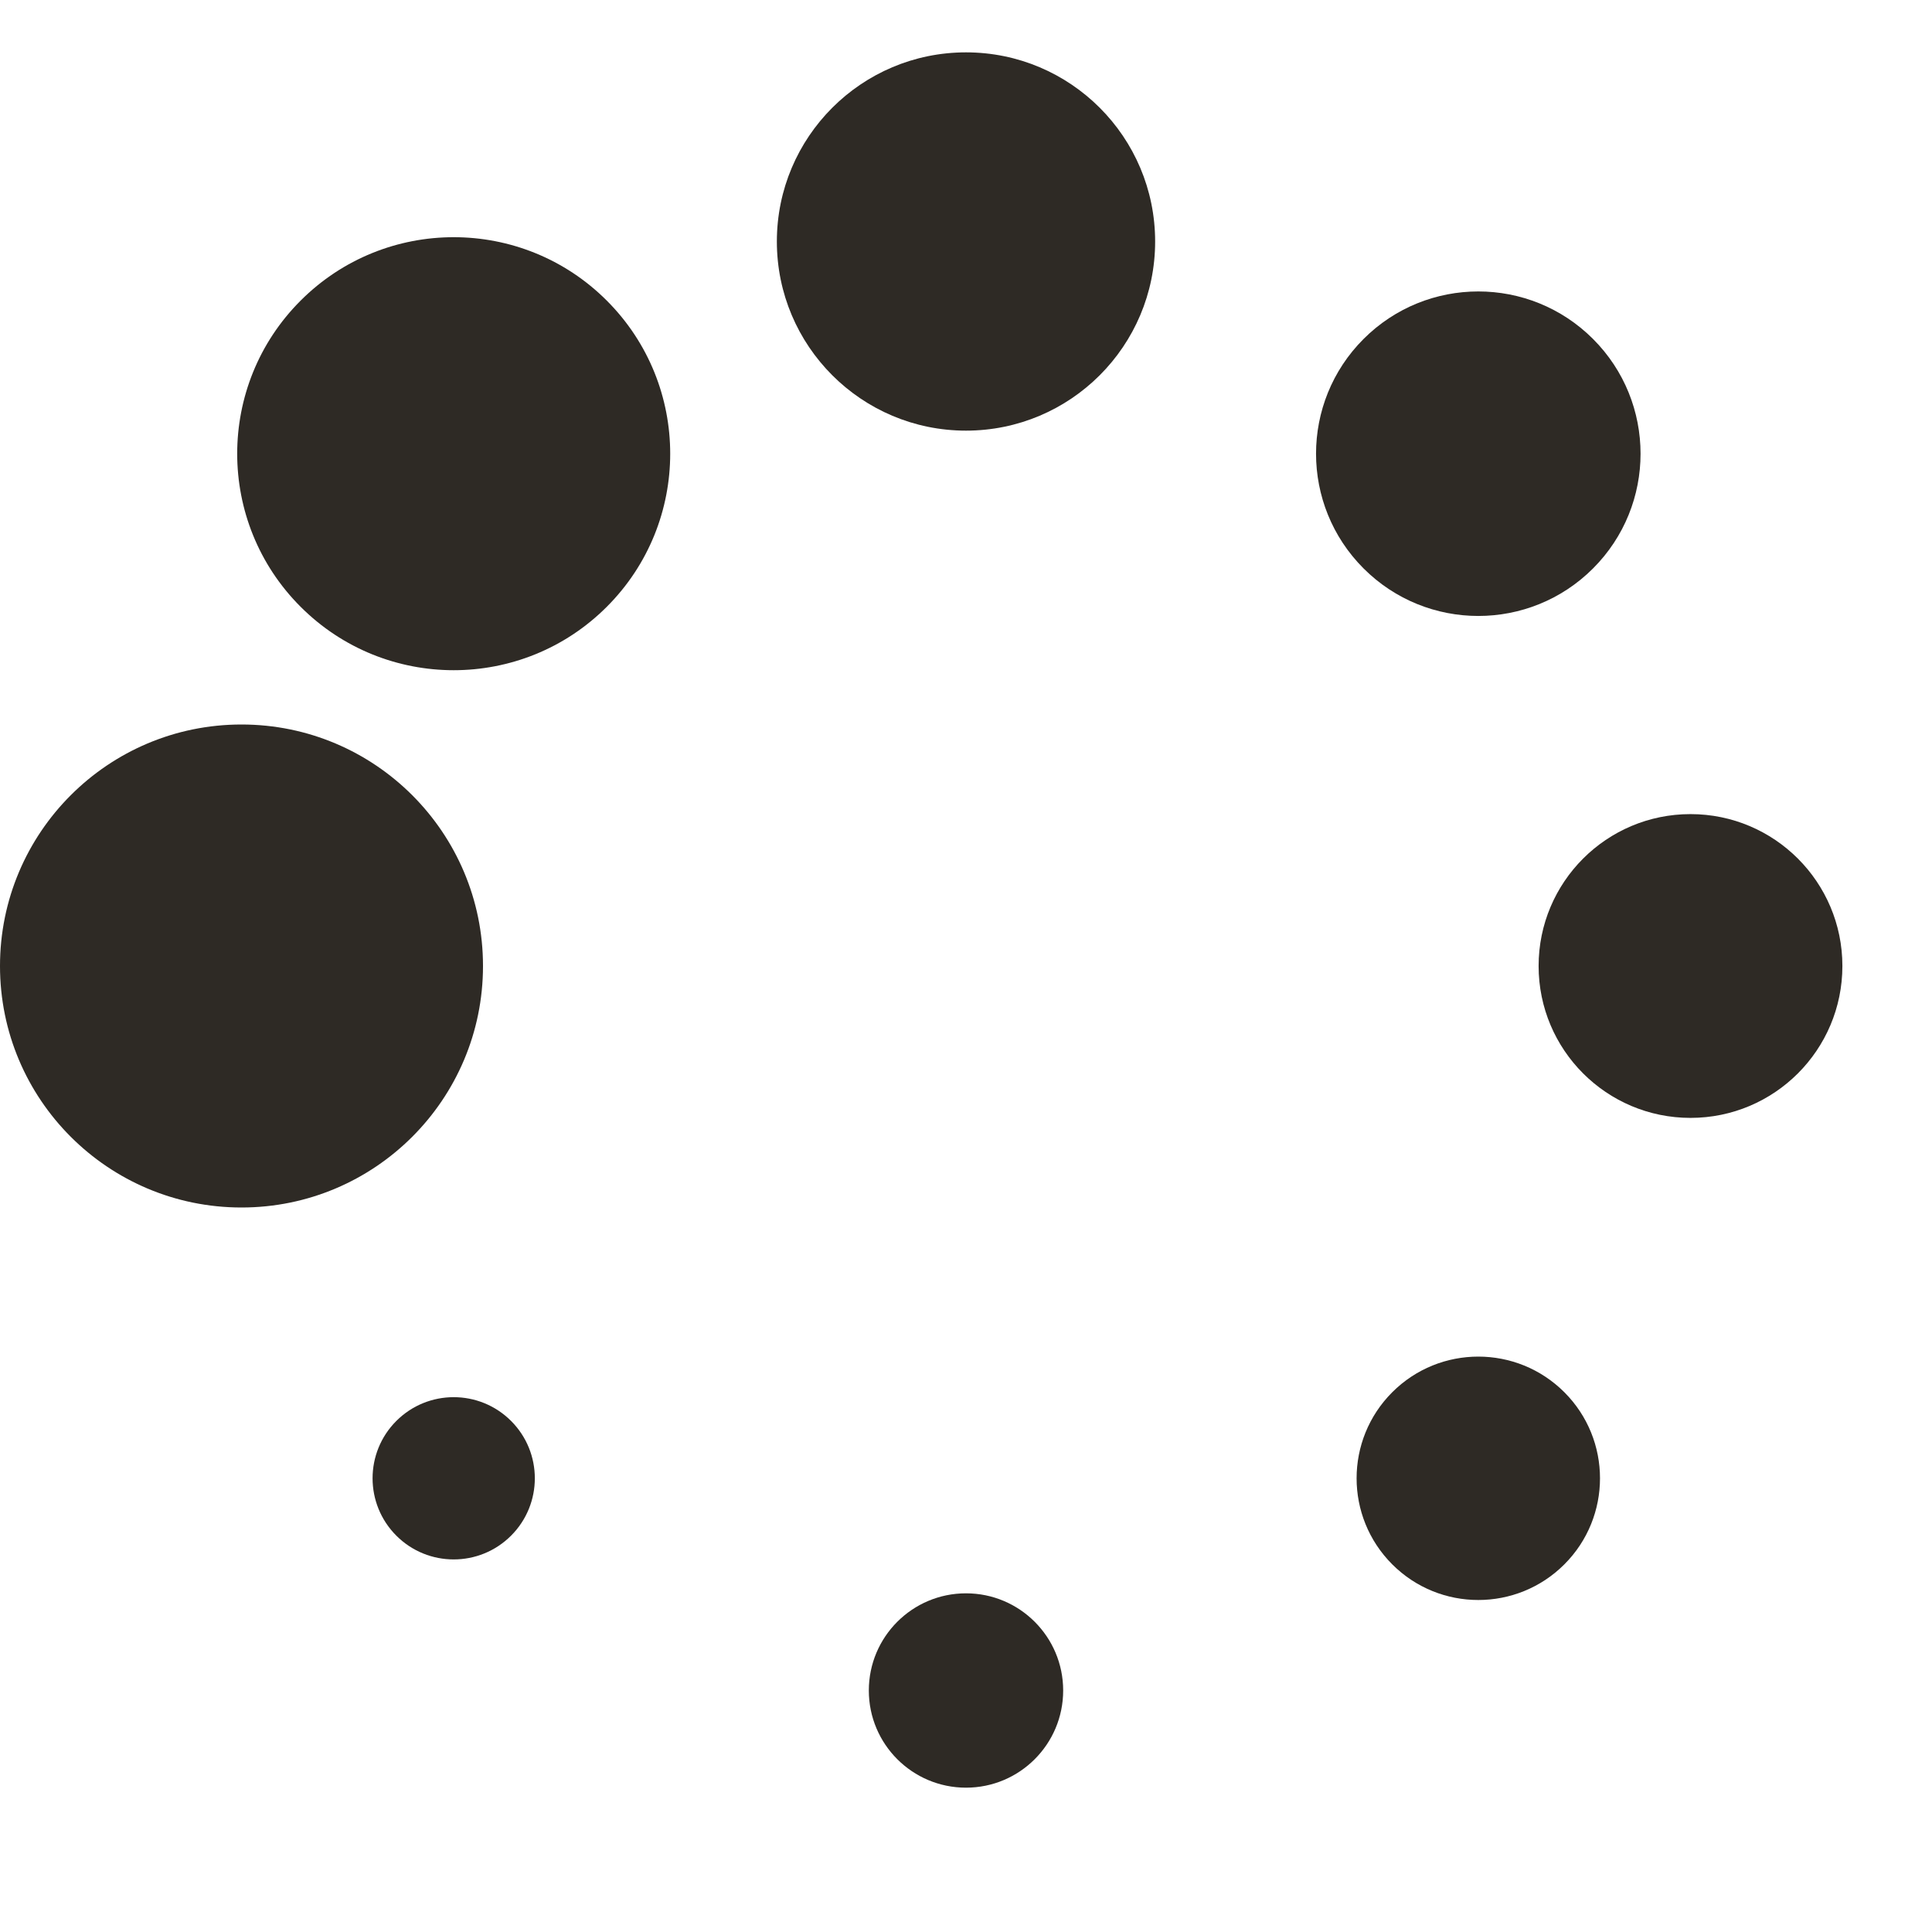 <?xml version="1.0" encoding="UTF-8" standalone="no"?><svg xmlns:svg="http://www.w3.org/2000/svg" xmlns="http://www.w3.org/2000/svg" xmlns:xlink="http://www.w3.org/1999/xlink" version="1.0" width="256px" height="256px" viewBox="0 0 128 128" xml:space="preserve"><g><circle cx="16" cy="64" r="16" fill="#2e2a25" fill-opacity="1"/><circle cx="16" cy="64" r="14.344" fill="#2e2a25" fill-opacity="1" transform="rotate(45 64 64)"/><circle cx="16" cy="64" r="12.531" fill="#2e2a25" fill-opacity="1" transform="rotate(90 64 64)"/><circle cx="16" cy="64" r="10.75" fill="#2e2a25" fill-opacity="1" transform="rotate(135 64 64)"/><circle cx="16" cy="64" r="10.063" fill="#2e2a25" fill-opacity="1" transform="rotate(180 64 64)"/><circle cx="16" cy="64" r="8.063" fill="#2e2a25" fill-opacity="1" transform="rotate(225 64 64)"/><circle cx="16" cy="64" r="6.438" fill="#2e2a25" fill-opacity="1" transform="rotate(270 64 64)"/><circle cx="16" cy="64" r="5.375" fill="#2e2a25" fill-opacity="1" transform="rotate(315 64 64)"/><animateTransform attributeName="transform" type="rotate" values="0 64 64;315 64 64;270 64 64;225 64 64;180 64 64;135 64 64;90 64 64;45 64 64" calcMode="discrete" dur="720ms" repeatCount="indefinite"></animateTransform></g></svg>